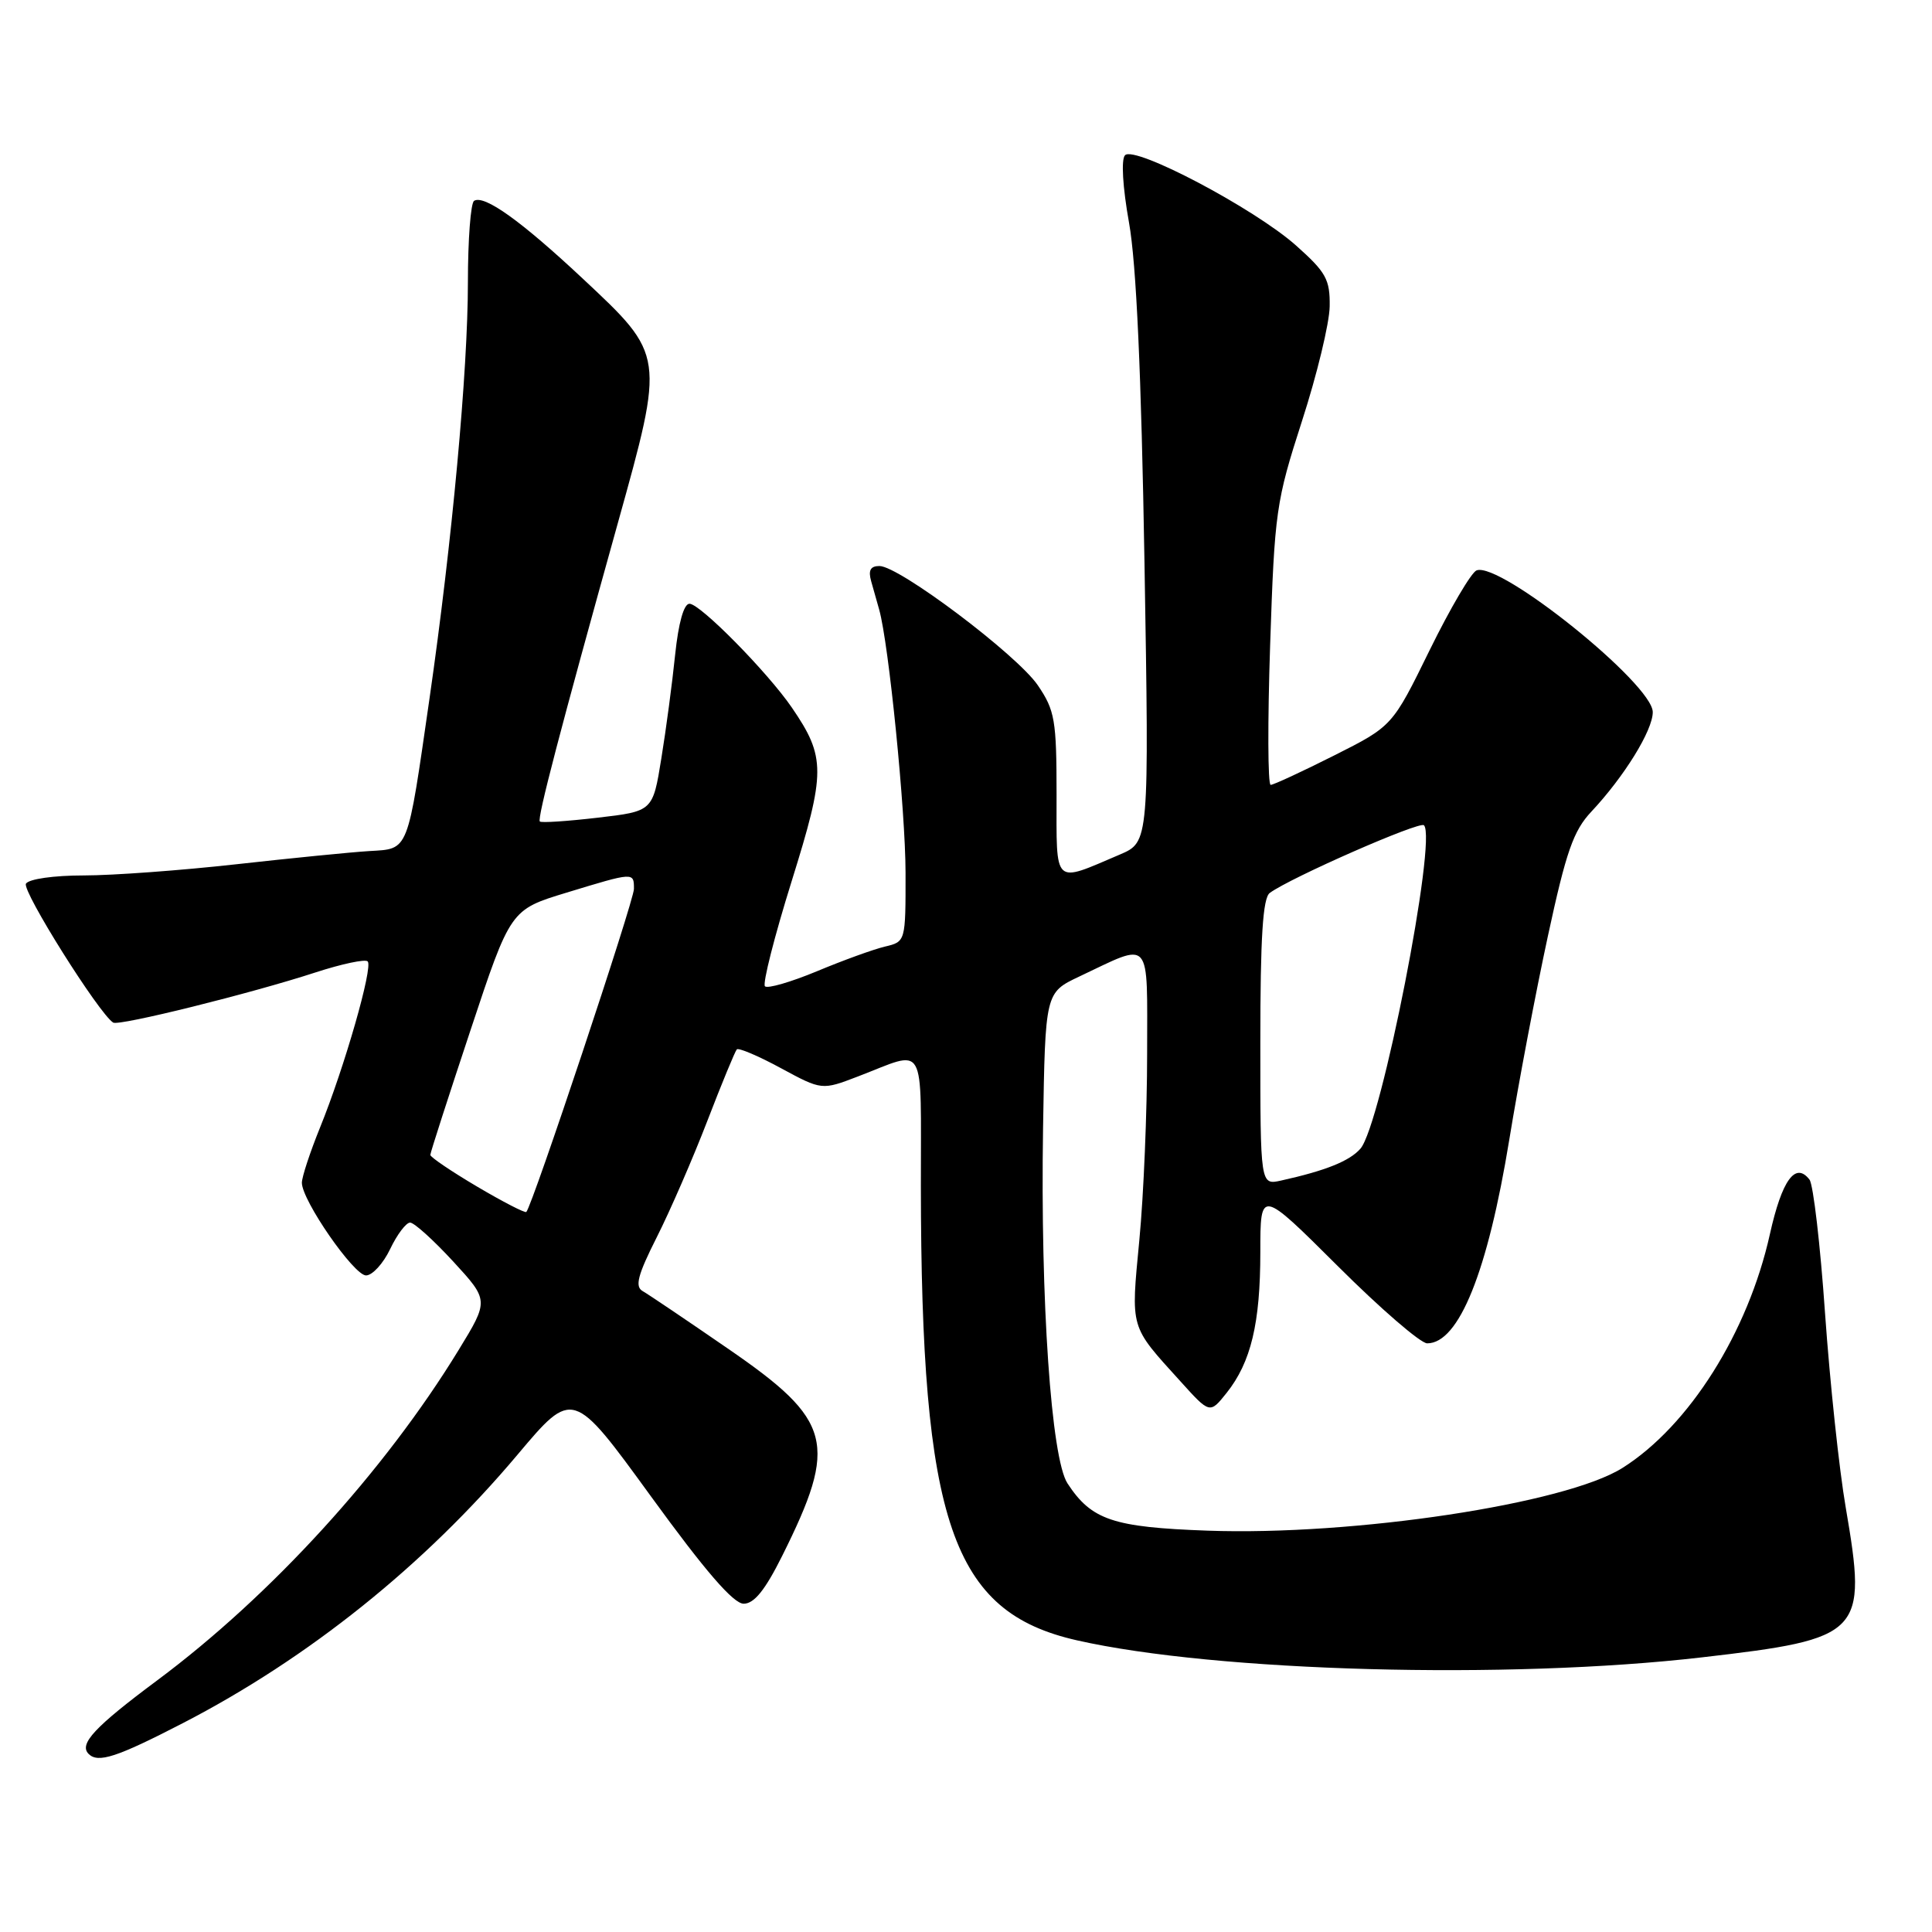 <?xml version="1.0" encoding="UTF-8" standalone="no"?>
<!DOCTYPE svg PUBLIC "-//W3C//DTD SVG 1.1//EN" "http://www.w3.org/Graphics/SVG/1.1/DTD/svg11.dtd" >
<svg xmlns="http://www.w3.org/2000/svg" xmlns:xlink="http://www.w3.org/1999/xlink" version="1.1" viewBox="0 0 256 256">
 <g >
 <path fill="currentColor"
d=" M 24.22 228.33 C 40.87 219.73 56.27 207.38 68.56 192.77 C 75.91 184.04 75.91 184.04 86.25 198.27 C 93.44 208.17 97.18 212.50 98.54 212.50 C 99.93 212.50 101.38 210.70 103.64 206.17 C 111.09 191.22 110.31 188.23 96.50 178.73 C 91.00 174.94 85.90 171.50 85.16 171.08 C 84.10 170.48 84.49 168.97 87.02 163.95 C 88.79 160.45 91.80 153.52 93.72 148.54 C 95.63 143.57 97.40 139.30 97.63 139.05 C 97.87 138.81 100.50 139.92 103.48 141.54 C 108.90 144.47 108.90 144.47 113.70 142.63 C 122.87 139.12 122.00 137.59 122.02 157.13 C 122.06 201.77 126.12 213.60 142.69 217.35 C 161.13 221.53 199.83 222.58 225.50 219.61 C 246.85 217.14 247.44 216.52 244.57 199.76 C 243.70 194.72 242.47 183.15 241.83 174.05 C 241.20 164.95 240.27 156.96 239.77 156.31 C 237.91 153.89 236.12 156.35 234.52 163.53 C 231.63 176.55 223.82 188.93 215.00 194.50 C 207.45 199.27 179.39 203.51 160.01 202.82 C 147.47 202.37 144.63 201.41 141.45 196.56 C 139.29 193.26 137.85 172.33 138.21 149.51 C 138.50 131.53 138.50 131.53 143.00 129.40 C 152.72 124.81 152.00 123.98 152.00 139.68 C 152.00 147.28 151.54 158.36 150.97 164.30 C 149.84 176.23 149.65 175.57 156.41 183.03 C 160.31 187.35 160.31 187.35 162.53 184.57 C 165.76 180.51 167.00 175.35 167.00 165.90 C 167.00 157.54 167.00 157.54 177.27 167.77 C 182.91 173.40 188.24 178.00 189.11 178.00 C 193.31 178.00 197.13 168.51 199.99 151.00 C 201.20 143.57 203.50 131.45 205.10 124.05 C 207.52 112.84 208.48 110.08 210.86 107.55 C 215.22 102.90 219.00 96.78 219.00 94.36 C 219.00 90.65 198.78 74.38 195.65 75.58 C 194.96 75.85 192.16 80.60 189.44 86.14 C 184.50 96.22 184.50 96.22 176.77 100.11 C 172.52 102.25 168.74 104.00 168.37 104.00 C 167.99 104.00 167.96 95.66 168.30 85.47 C 168.89 67.75 169.08 66.45 172.52 55.79 C 174.51 49.65 176.16 42.81 176.19 40.59 C 176.24 37.02 175.71 36.07 171.72 32.52 C 166.22 27.63 150.34 19.25 149.07 20.57 C 148.54 21.12 148.76 24.80 149.60 29.50 C 150.57 34.91 151.23 49.47 151.65 74.54 C 152.27 111.57 152.27 111.57 148.39 113.23 C 139.47 117.03 140.00 117.53 140.00 105.30 C 140.00 95.41 139.78 94.14 137.52 90.81 C 134.77 86.77 119.14 75.00 116.53 75.00 C 115.34 75.00 115.03 75.57 115.43 77.00 C 115.74 78.10 116.22 79.80 116.50 80.79 C 117.77 85.33 119.98 107.42 119.99 115.64 C 120.00 124.78 120.00 124.78 117.25 125.43 C 115.74 125.79 111.68 127.26 108.24 128.70 C 104.79 130.13 101.70 131.03 101.36 130.69 C 101.02 130.35 102.61 124.09 104.89 116.79 C 109.42 102.28 109.43 100.35 104.92 93.75 C 101.71 89.07 92.78 80.00 91.36 80.00 C 90.61 80.00 89.90 82.54 89.46 86.75 C 89.08 90.46 88.26 96.65 87.63 100.50 C 86.50 107.50 86.50 107.50 79.19 108.35 C 75.16 108.82 71.72 109.05 71.53 108.85 C 71.16 108.46 74.20 96.82 81.85 69.37 C 88.09 46.97 88.11 47.11 77.22 36.92 C 69.04 29.26 64.17 25.78 62.82 26.61 C 62.37 26.89 62.00 31.75 62.00 37.42 C 62.00 49.10 59.90 71.83 56.92 92.50 C 53.94 113.16 54.22 112.45 48.94 112.77 C 46.50 112.92 38.56 113.71 31.30 114.52 C 24.04 115.33 14.95 116.00 11.11 116.00 C 7.13 116.00 3.83 116.47 3.44 117.09 C 2.87 118.01 13.13 134.34 15.00 135.50 C 15.77 135.98 33.33 131.62 41.81 128.85 C 45.29 127.72 48.39 127.06 48.72 127.39 C 49.46 128.12 45.63 141.48 42.40 149.42 C 41.08 152.68 40.00 155.96 40.00 156.72 C 40.00 159.06 46.89 169.00 48.50 169.00 C 49.34 169.00 50.78 167.43 51.70 165.50 C 52.62 163.57 53.81 162.00 54.34 162.00 C 54.88 162.00 57.44 164.32 60.05 167.15 C 64.79 172.31 64.79 172.31 60.76 178.90 C 50.94 194.96 35.92 211.42 20.84 222.65 C 12.55 228.82 10.43 231.09 11.74 232.40 C 12.99 233.66 15.47 232.85 24.22 228.33 Z  M 63.22 157.23 C 59.80 155.21 57.01 153.32 57.02 153.03 C 57.02 152.74 59.42 145.31 62.34 136.52 C 67.64 120.54 67.64 120.54 75.07 118.28 C 84.03 115.55 84.00 115.55 84.00 117.79 C 84.00 119.36 70.53 159.81 69.74 160.59 C 69.57 160.76 66.64 159.25 63.22 157.23 Z  M 167.00 138.14 C 167.00 124.18 167.33 119.00 168.25 118.32 C 170.99 116.30 188.11 108.78 188.68 109.35 C 190.46 111.12 183.00 149.10 180.26 152.21 C 178.82 153.85 175.66 155.12 169.75 156.43 C 167.00 157.04 167.00 157.04 167.00 138.14 Z "/>
</g>
</svg>